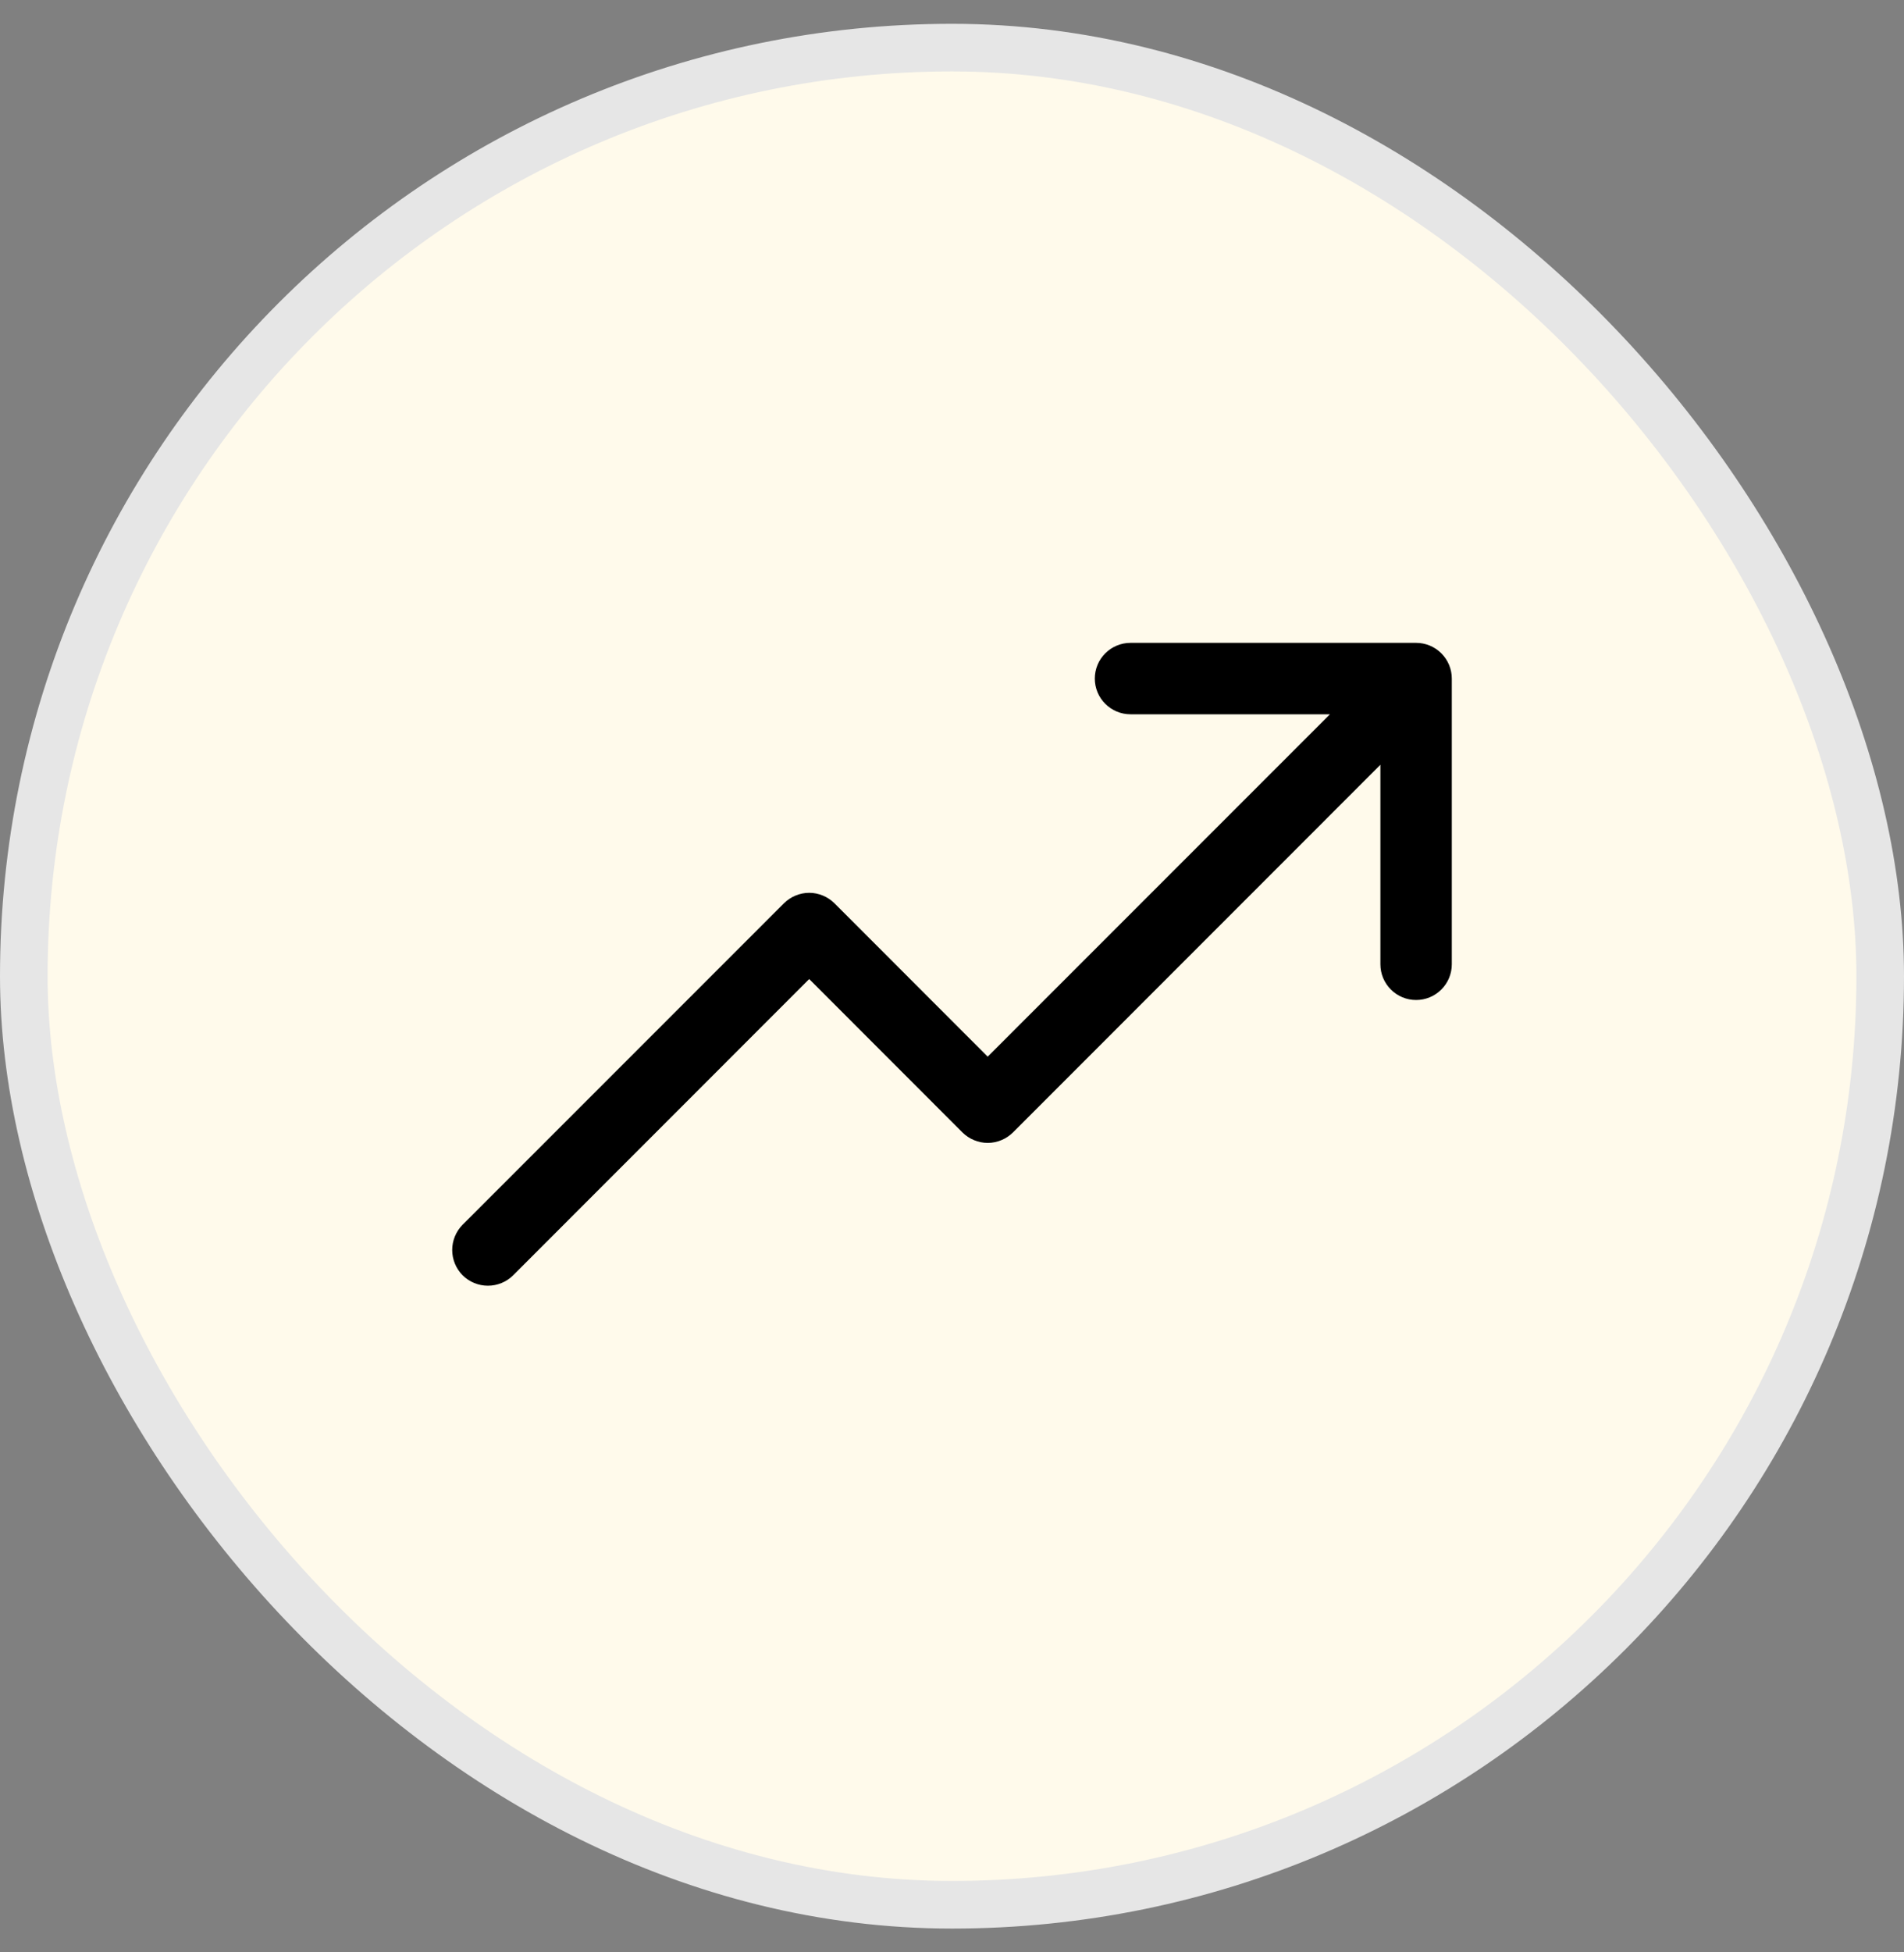<svg width="40" height="41" viewBox="0 0 40 41" fill="none" xmlns="http://www.w3.org/2000/svg">
    <rect x="0" y="0" width="40" height="41" fill="#808080" stroke="none"/>
    <rect x="0.5" y="1" width="39" height="39" rx="19.5" fill="#FFFAEB"/>
    <rect x="0.5" y="1" width="39" height="39" rx="19.5" stroke="#E6E6E6"/>
    <path d="M30.5 14.25V20.25C30.5 20.449 30.421 20.64 30.28 20.78C30.14 20.921 29.949 21 29.75 21C29.551 21 29.36 20.921 29.22 20.78C29.079 20.64 29 20.449 29 20.25V16.06L21.281 23.781C21.211 23.85 21.128 23.906 21.037 23.943C20.946 23.981 20.849 24.001 20.75 24.001C20.651 24.001 20.554 23.981 20.463 23.943C20.372 23.906 20.289 23.85 20.219 23.781L17 20.56L10.781 26.781C10.64 26.921 10.449 27 10.25 27C10.051 27 9.86 26.921 9.719 26.781C9.579 26.64 9.5 26.449 9.5 26.25C9.5 26.051 9.579 25.86 9.719 25.719L16.469 18.969C16.539 18.9 16.622 18.844 16.713 18.807C16.804 18.769 16.901 18.749 17 18.749C17.099 18.749 17.196 18.769 17.287 18.807C17.378 18.844 17.461 18.9 17.531 18.969L20.75 22.19L27.94 15H23.75C23.551 15 23.36 14.921 23.22 14.78C23.079 14.64 23 14.449 23 14.25C23 14.051 23.079 13.86 23.22 13.72C23.36 13.579 23.551 13.5 23.75 13.5H29.75C29.949 13.5 30.14 13.579 30.28 13.72C30.421 13.86 30.5 14.051 30.5 14.25Z" fill="black"/>
</svg>
